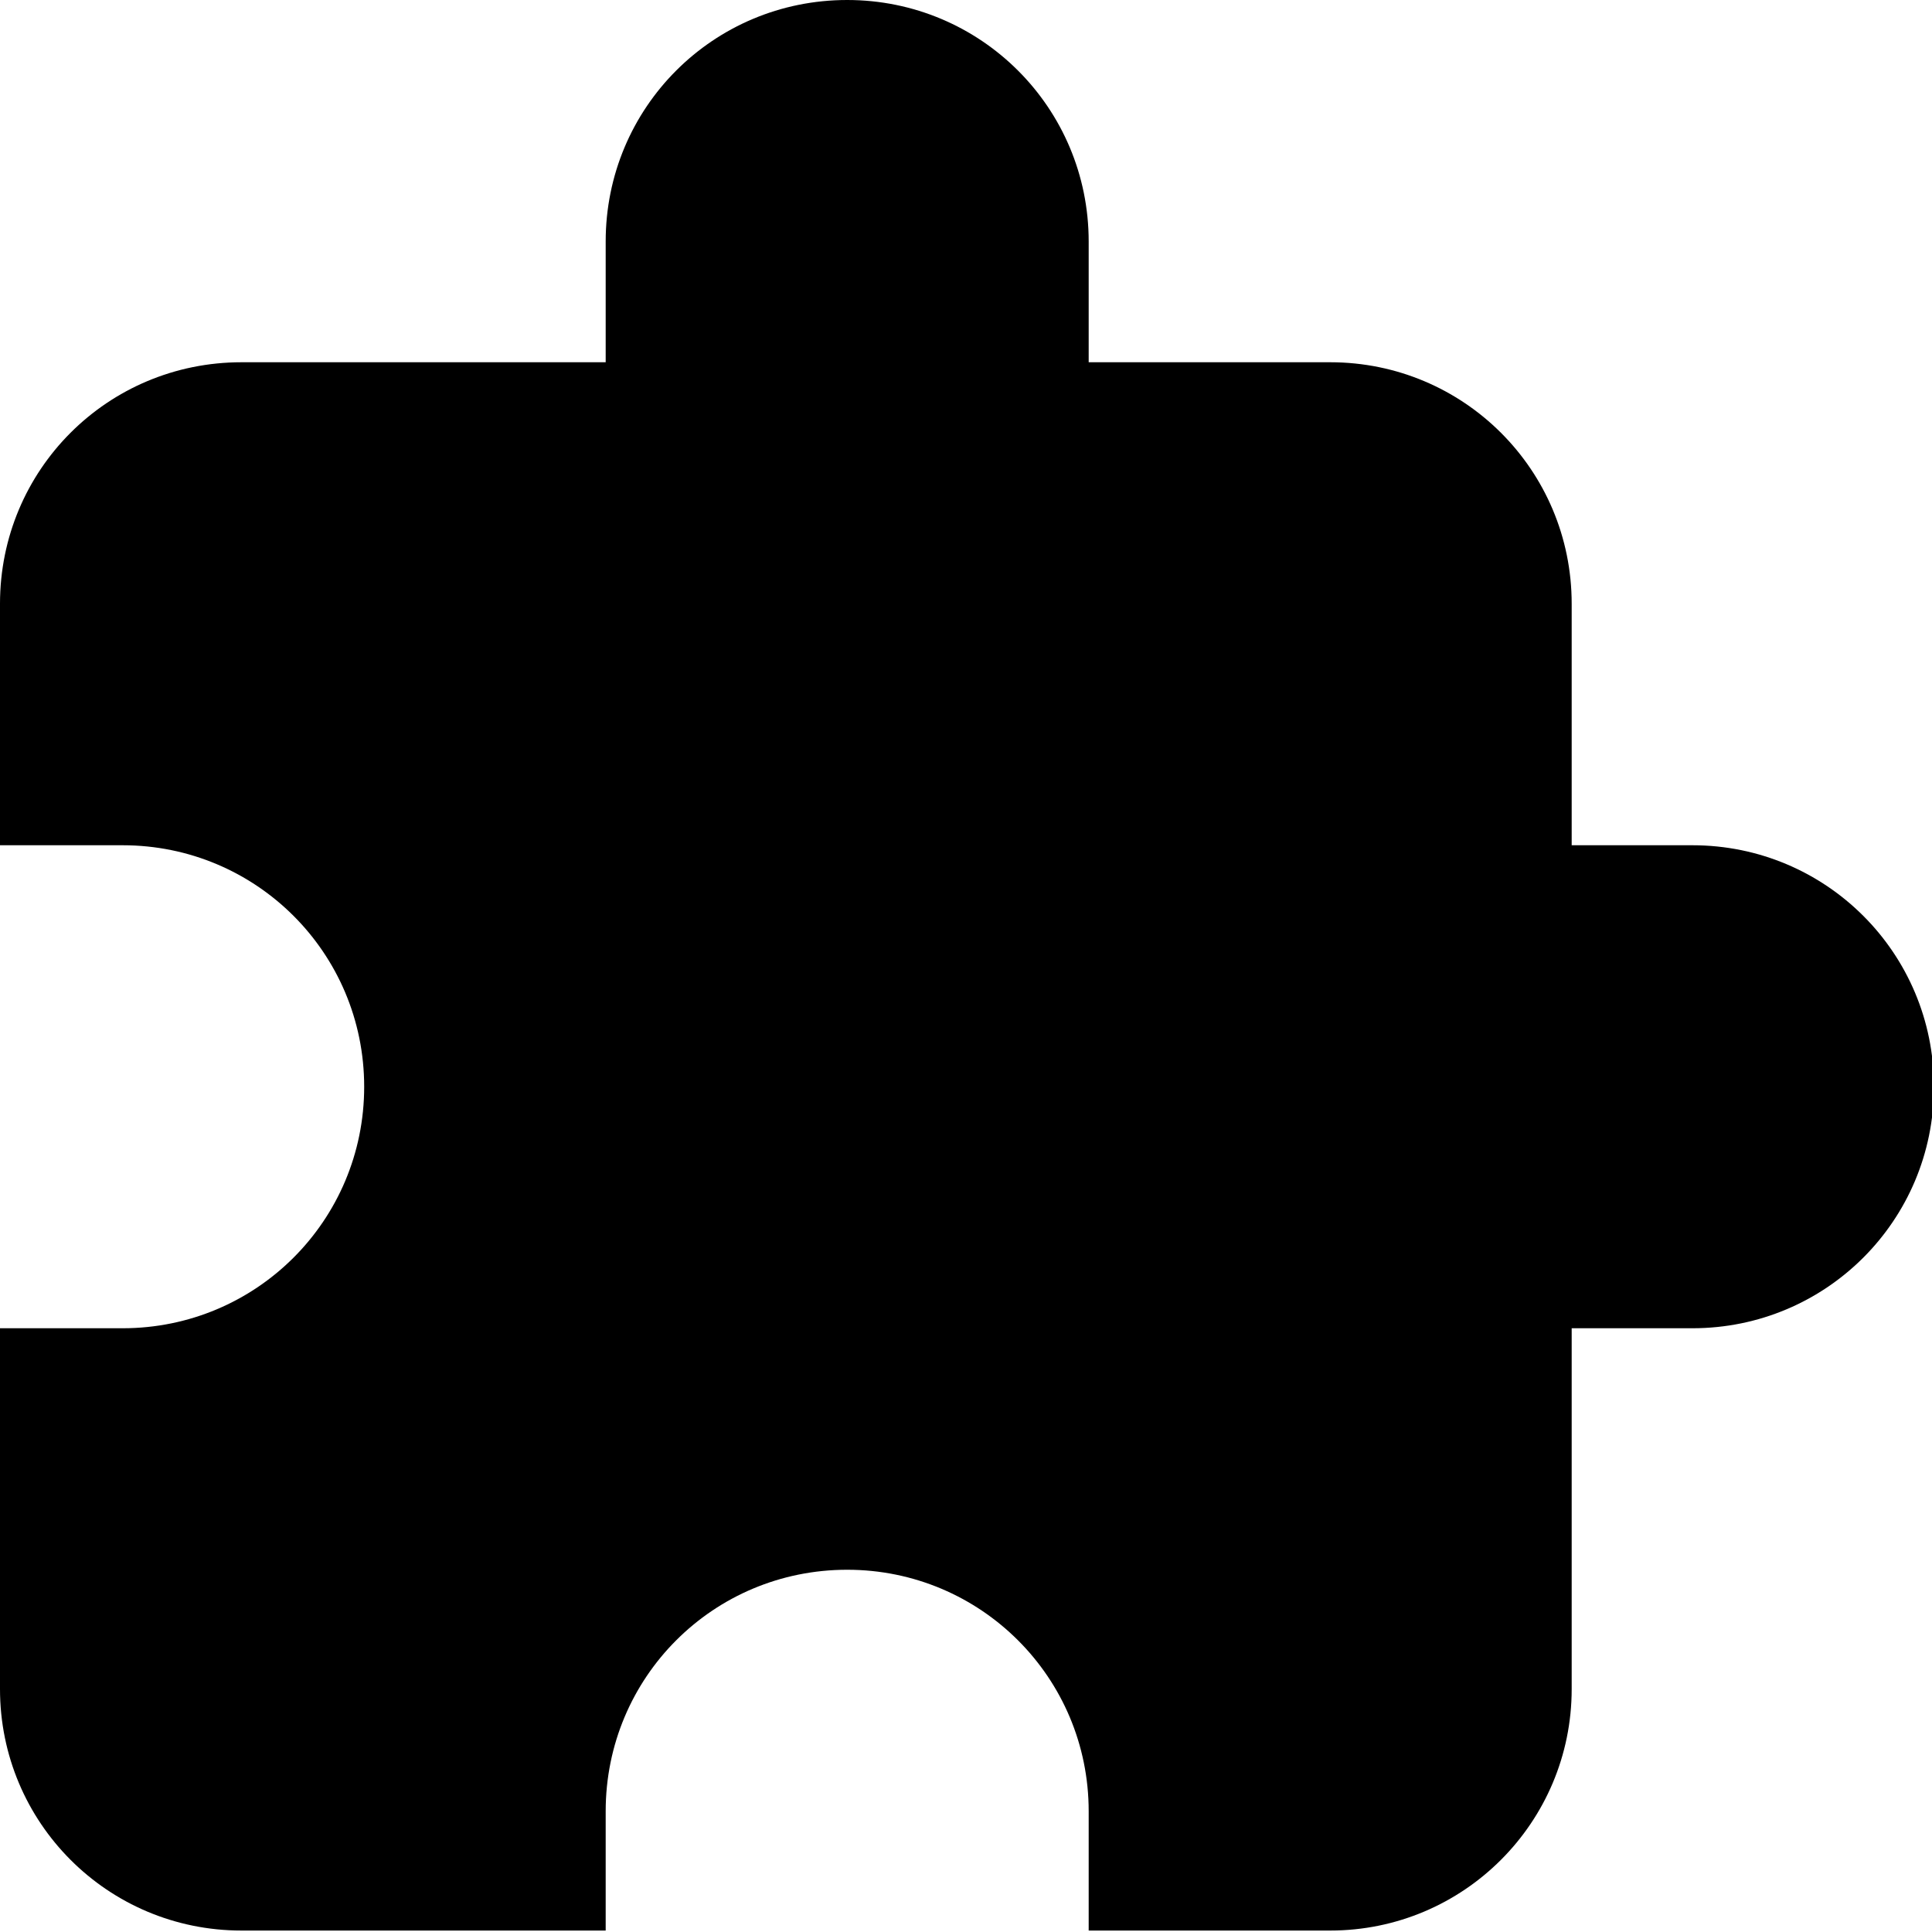 <?xml version="1.0" encoding="UTF-8"?>
<!-- Uploaded to: SVG Repo, www.svgrepo.com, Generator: SVG Repo Mixer Tools -->
<svg width="800px" height="800px" viewBox="0 0 16 16" xmlns="http://www.w3.org/2000/svg">
    <path d="m 7.016 0 c -1.109 0 -2 0.891 -2 2 v 1 h -3.016 c -1.109 0 -2 0.891 -2 2 v 2 h 1.016 c 1.105 0 2 0.891 2 2 s -0.895 2 -2 2 h -1.016 v 2.988 c 0 1.105 0.891 2 2 2 h 3.016 v -0.988 c 0 -1.109 0.891 -2 2 -2 c 1.105 0 2 0.891 2 2 v 0.988 h 2 c 1.105 0 2 -0.895 2 -2 v -2.988 h 1 c 1.105 0 2 -0.891 2 -2 s -0.895 -2 -2 -2 h -1 v -2 c 0 -1.109 -0.895 -2 -2 -2 h -2 v -1 c 0 -1.109 -0.895 -2 -2 -2 z m 0 0" fill="#000"/>
</svg>
